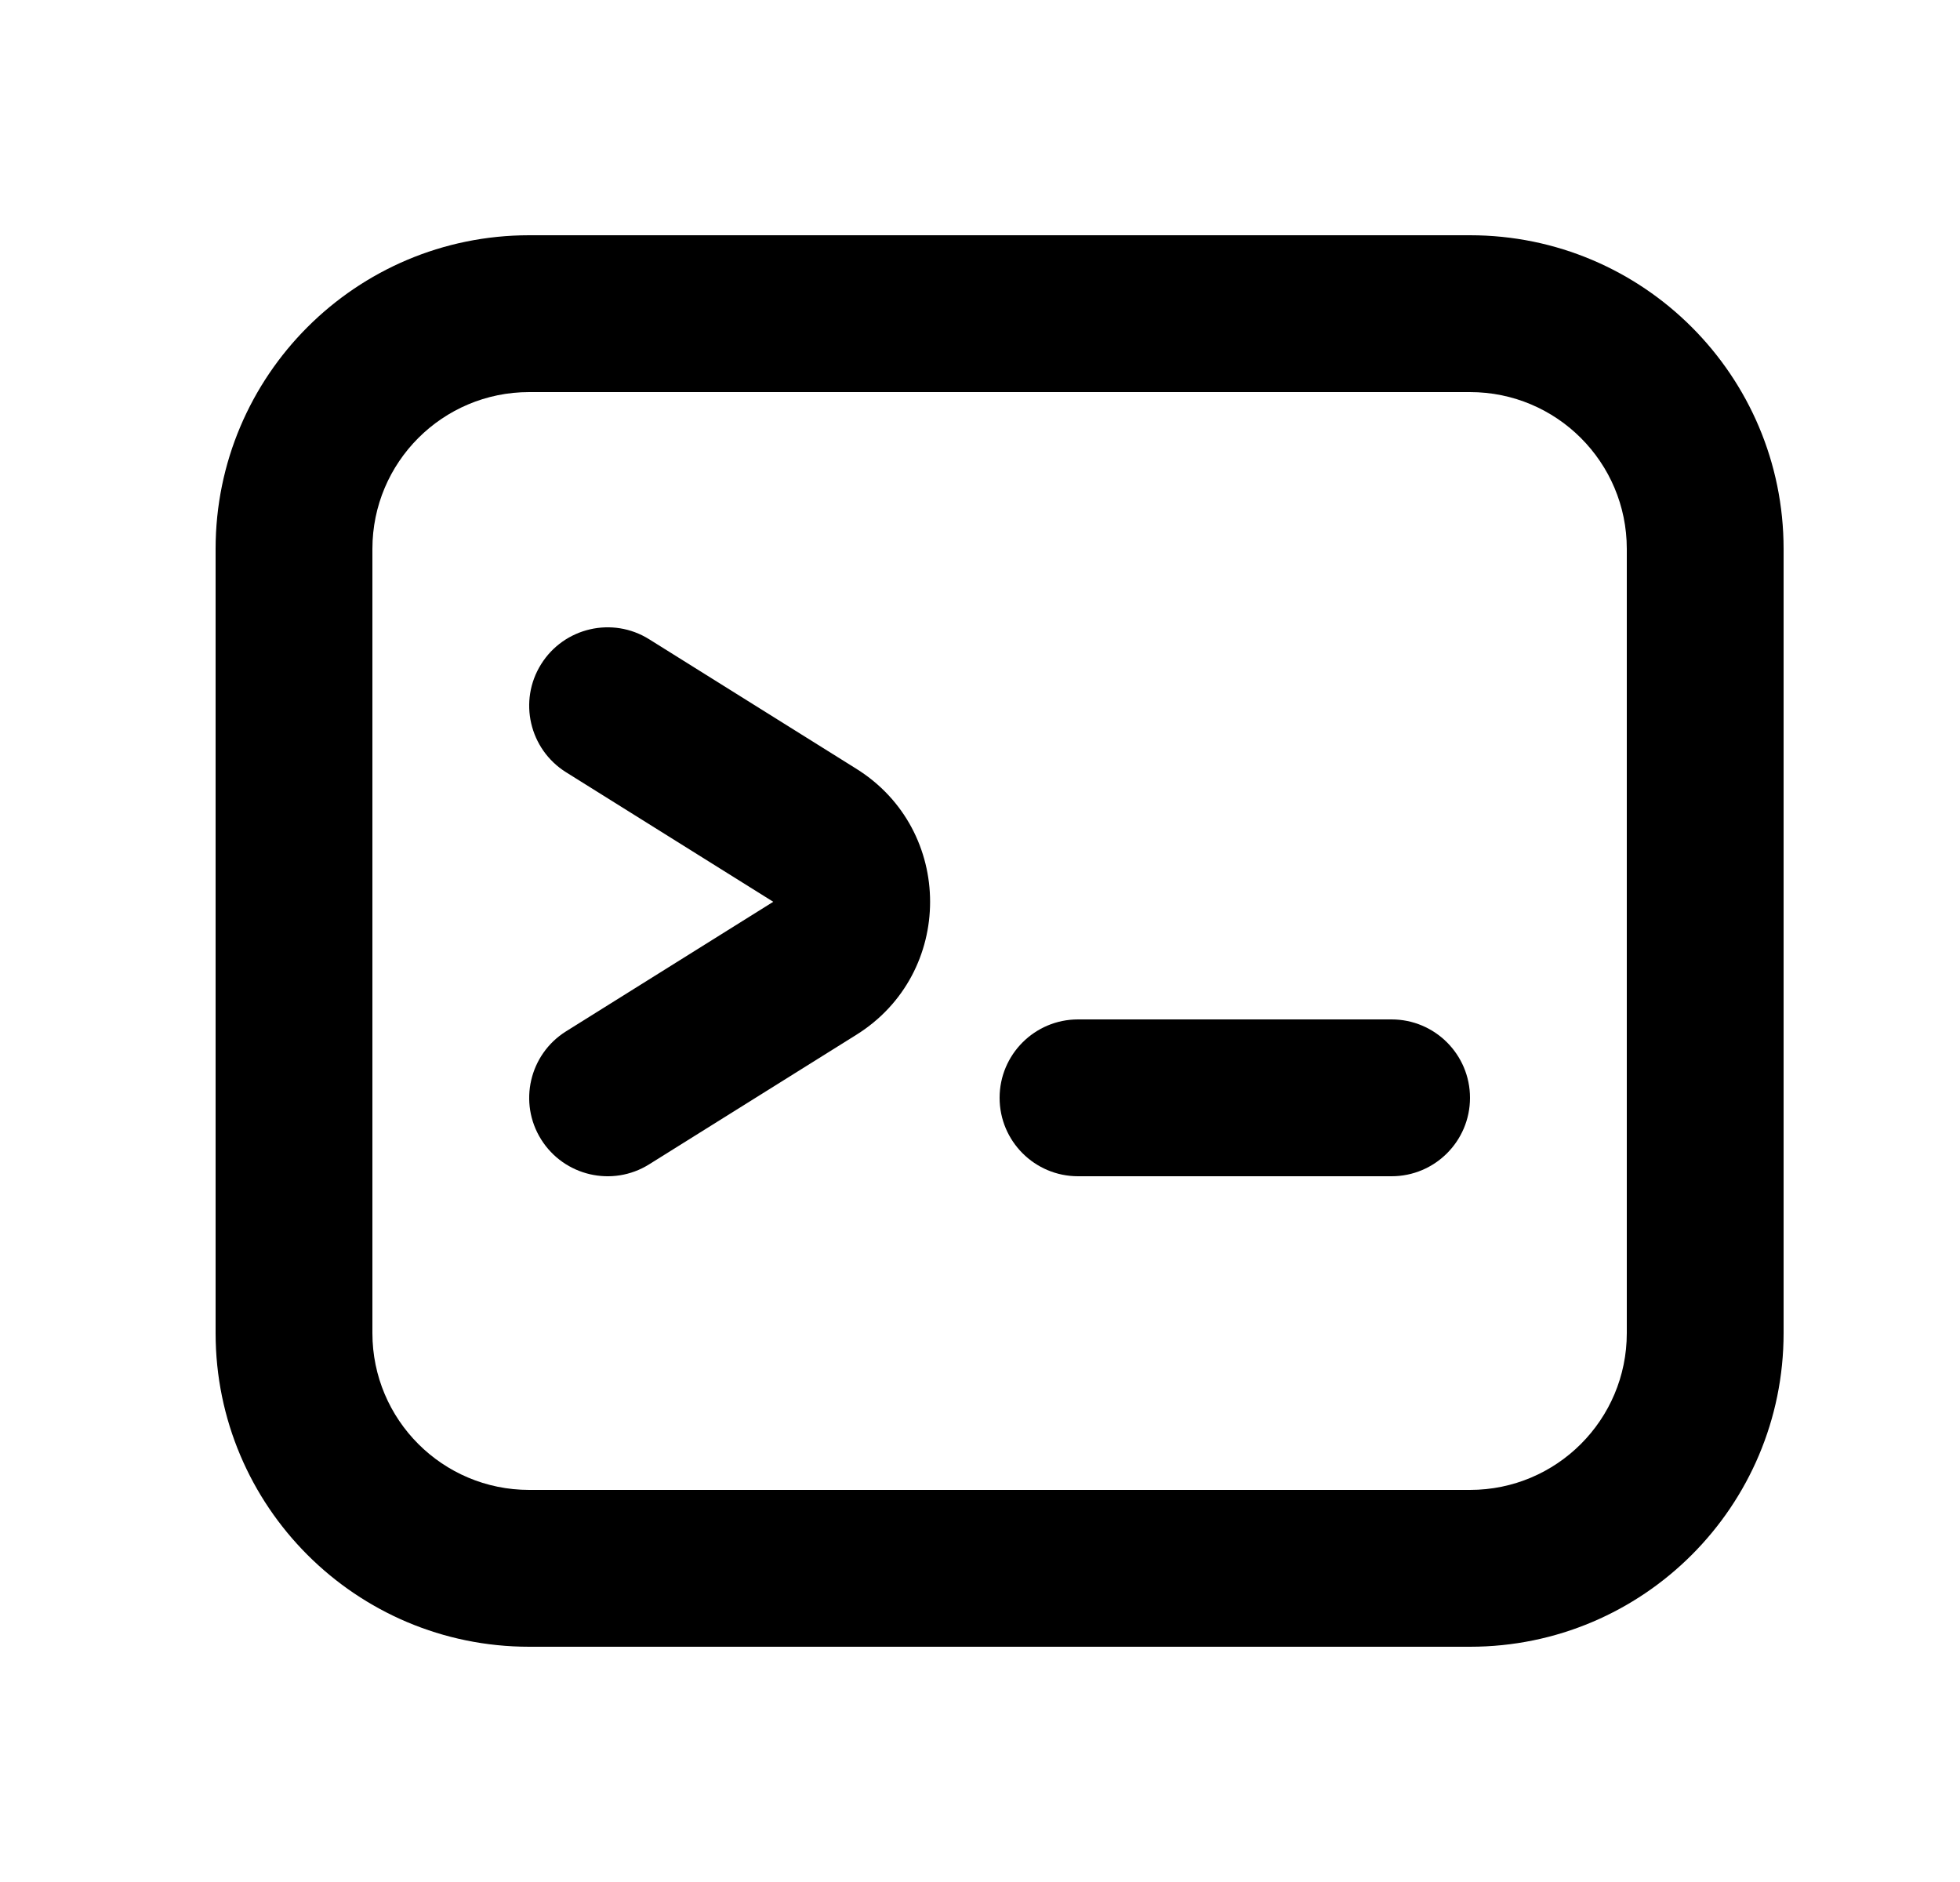 <svg width="25" height="24" viewBox="0 0 25 24" fill="none" xmlns="http://www.w3.org/2000/svg">
<path d="M6.902 8.47C6.609 8.938 6.752 9.555 7.22 9.848L9.863 11.5L7.22 13.152C6.752 13.445 6.609 14.062 6.902 14.53C7.195 14.998 7.812 15.141 8.28 14.848L10.923 13.196C12.177 12.413 12.177 10.587 10.923 9.804L8.28 8.152C7.812 7.859 7.195 8.002 6.902 8.47Z" fill="black"/>
<path d="M13.75 13C13.198 13 12.75 13.448 12.75 14C12.75 14.552 13.198 15 13.75 15H17.75C18.302 15 18.75 14.552 18.75 14C18.75 13.448 18.302 13 17.75 13H13.75Z" fill="black"/>
<path fill-rule="evenodd" clip-rule="evenodd" d="M2.75 7C2.75 4.791 4.541 3 6.75 3H18.75C20.959 3 22.75 4.791 22.75 7V17C22.75 19.209 20.959 21 18.75 21H6.75C4.541 21 2.75 19.209 2.75 17V7ZM6.75 5C5.645 5 4.75 5.895 4.75 7V17C4.75 18.105 5.645 19 6.75 19H18.75C19.855 19 20.75 18.105 20.75 17V7C20.75 5.895 19.855 5 18.75 5H6.75Z" fill="black"/>
</svg>
